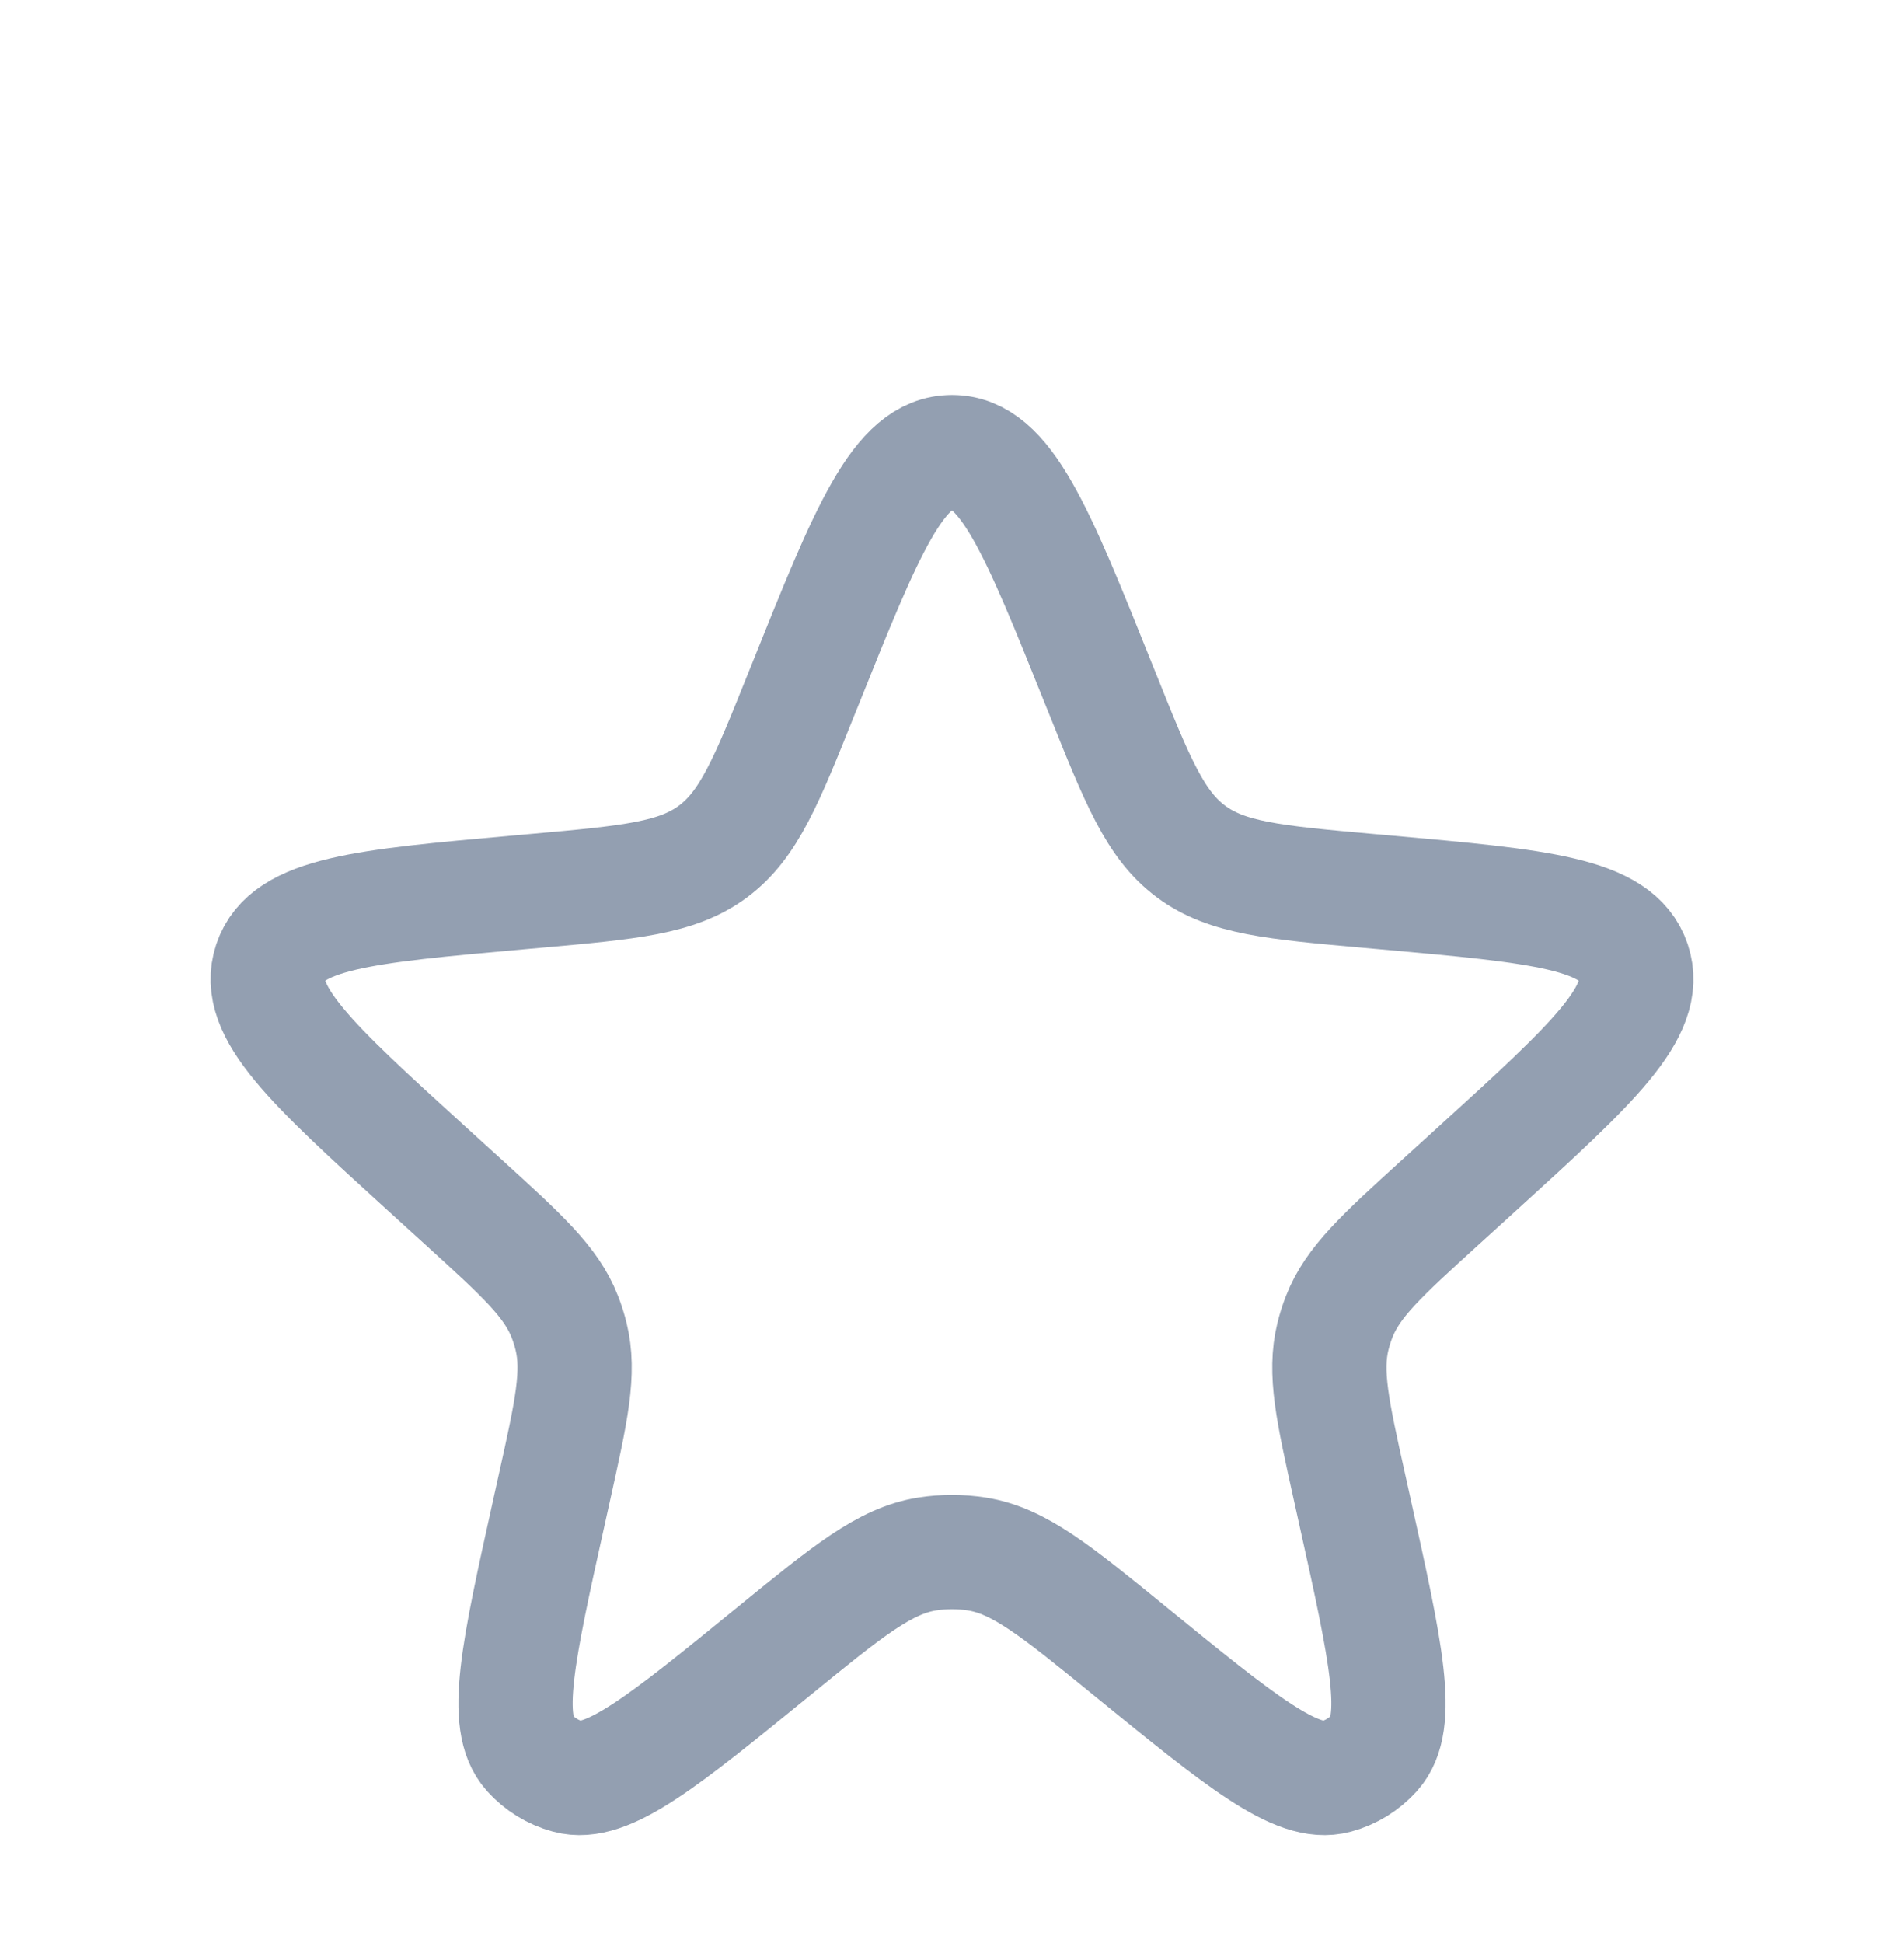 <svg width="50" height="51" viewBox="0 0 50 51" fill="none" xmlns="http://www.w3.org/2000/svg">
<g filter="url(#filter0_i_85_487)">
<path d="M21.133 13.996C22.772 9.91 23.591 7.868 25 7.868C26.409 7.868 27.228 9.91 28.867 13.996L28.944 14.186C29.869 16.494 30.332 17.648 31.276 18.35C32.219 19.051 33.458 19.162 35.934 19.384L36.382 19.424C40.436 19.787 42.463 19.968 42.897 21.258C43.33 22.547 41.825 23.917 38.815 26.656L37.81 27.57C36.286 28.956 35.524 29.65 35.169 30.558C35.102 30.728 35.047 30.901 35.004 31.078C34.77 32.025 34.993 33.031 35.44 35.042L35.579 35.669C36.399 39.365 36.809 41.213 36.093 42.011C35.825 42.309 35.478 42.523 35.091 42.628C34.058 42.91 32.59 41.715 29.655 39.323C27.727 37.752 26.763 36.967 25.657 36.79C25.222 36.721 24.778 36.721 24.343 36.79C23.237 36.967 22.273 37.752 20.345 39.323C17.41 41.715 15.942 42.91 14.909 42.628C14.522 42.523 14.175 42.309 13.907 42.011C13.191 41.213 13.601 39.365 14.421 35.669L14.56 35.042C15.007 33.031 15.23 32.025 14.996 31.078C14.953 30.901 14.898 30.728 14.831 30.558C14.476 29.65 13.714 28.956 12.19 27.57L11.185 26.656C8.175 23.917 6.67 22.547 7.103 21.258C7.537 19.968 9.564 19.787 13.618 19.424L14.066 19.384C16.543 19.162 17.781 19.051 18.724 18.35C19.668 17.648 20.131 16.494 21.056 14.186L21.133 13.996Z" stroke="#939FB1" stroke-width="3"/>
</g>
<defs>
<filter id="filter0_i_85_487" x="5.528" y="6.368" width="38.945" height="41.802" filterUnits="userSpaceOnUse" color-interpolation-filters="sRGB">
<feFlood flood-opacity="0" result="BackgroundImageFix"/>
<feBlend mode="normal" in="SourceGraphic" in2="BackgroundImageFix" result="shape"/>
<feColorMatrix in="SourceAlpha" type="matrix" values="0 0 0 0 0 0 0 0 0 0 0 0 0 0 0 0 0 0 127 0" result="hardAlpha"/>
<feOffset dy="4"/>
<feGaussianBlur stdDeviation="2"/>
<feComposite in2="hardAlpha" operator="arithmetic" k2="-1" k3="1"/>
<feColorMatrix type="matrix" values="0 0 0 0 0 0 0 0 0 0 0 0 0 0 0 0 0 0 0.25 0"/>
<feBlend mode="normal" in2="shape" result="effect1_innerShadow_85_487"/>
</filter>
</defs>
</svg>
